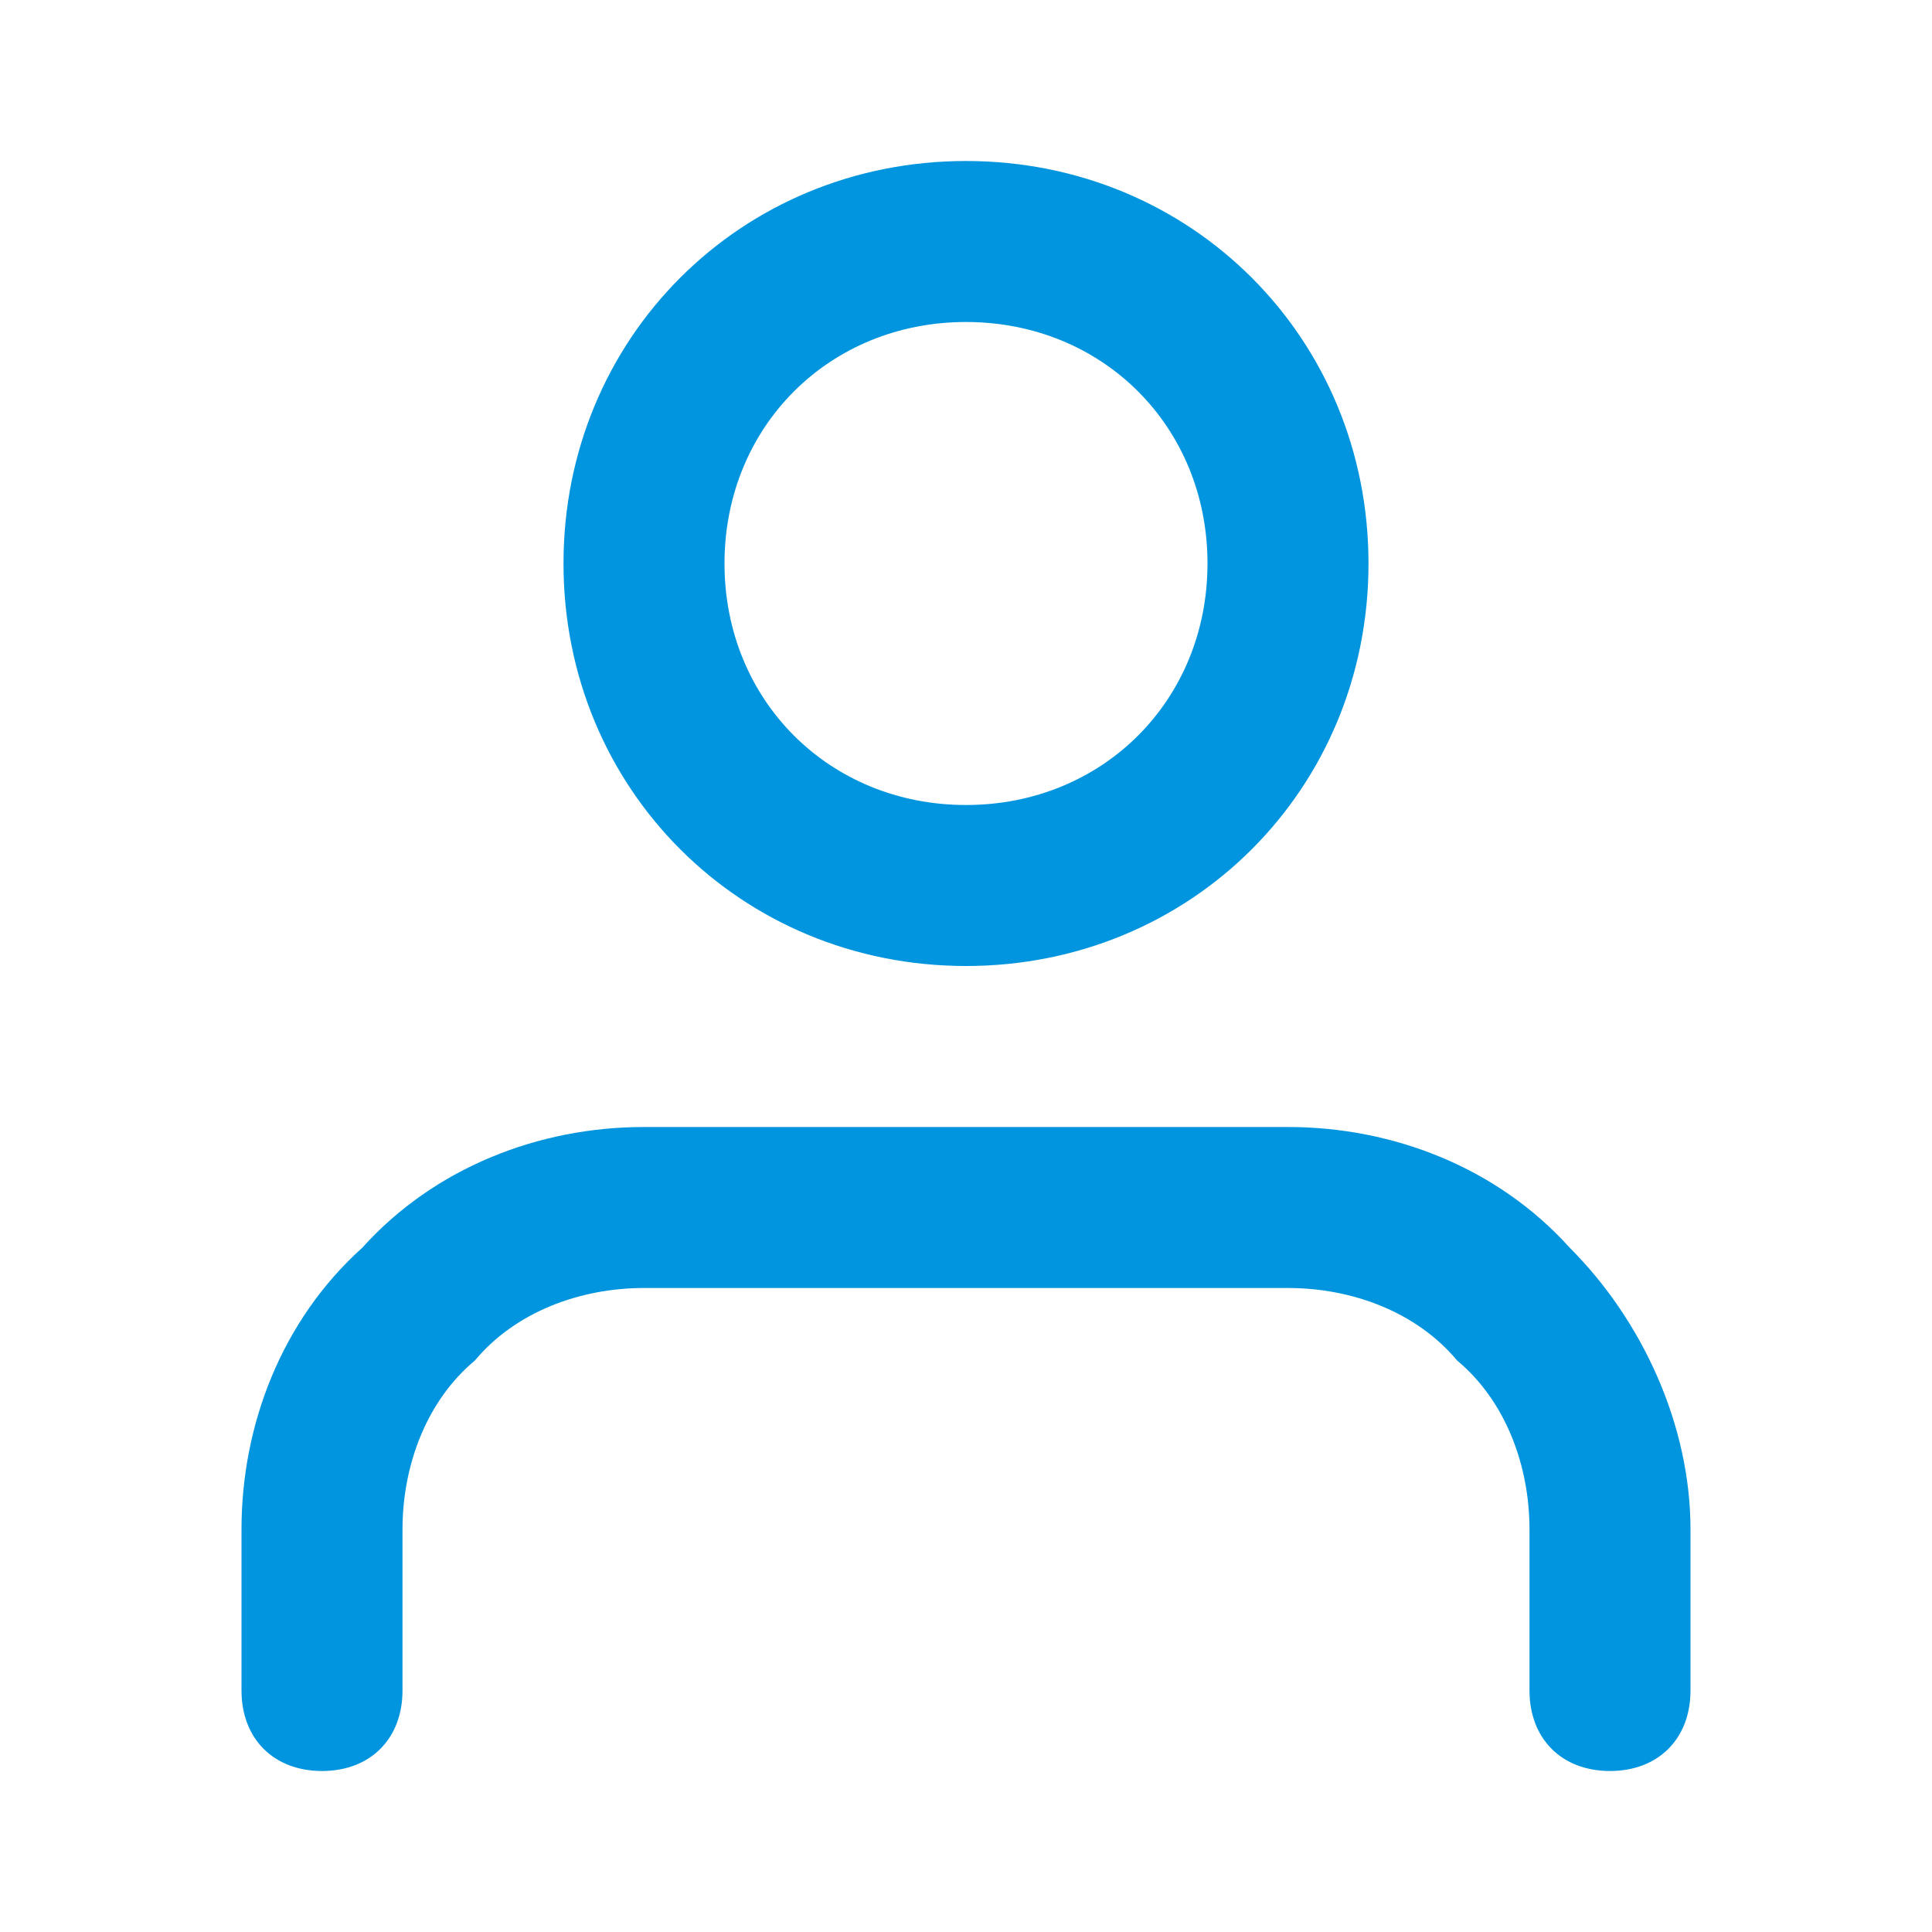 <?xml version="1.0" encoding="utf-8"?>
<!-- Generator: Adobe Illustrator 24.2.0, SVG Export Plug-In . SVG Version: 6.00 Build 0)  -->
<svg version="1.1" id="Camada_1" xmlns="http://www.w3.org/2000/svg" xmlns:xlink="http://www.w3.org/1999/xlink" x="0px" y="0px"
	 viewBox="0 0 24 24" style="enable-background:new 0 0 24 24;" xml:space="preserve">
<style type="text/css">
	.st0{fill:#0095DE;}
</style>
<g>
	<path class="st0" d="M20,22c-0.6,0-1-0.4-1-1v-2c0-0.8-0.3-1.6-0.9-2.1C17.6,16.3,16.8,16,16,16H8c-0.8,0-1.6,0.3-2.1,0.9
		C5.3,17.4,5,18.2,5,19v2c0,0.6-0.4,1-1,1s-1-0.4-1-1v-2c0-1.3,0.5-2.6,1.5-3.5C5.4,14.5,6.7,14,8,14h8c1.3,0,2.6,0.5,3.5,1.5
		c0.9,0.9,1.5,2.2,1.5,3.5v2C21,21.6,20.6,22,20,22z"/>
</g>
<g>
	<path class="st0" d="M12,12c-2.8,0-5-2.2-5-5s2.2-5,5-5s5,2.2,5,5S14.8,12,12,12z M12,4c-1.7,0-3,1.3-3,3s1.3,3,3,3s3-1.3,3-3
		S13.7,4,12,4z"/>
</g>
</svg>
